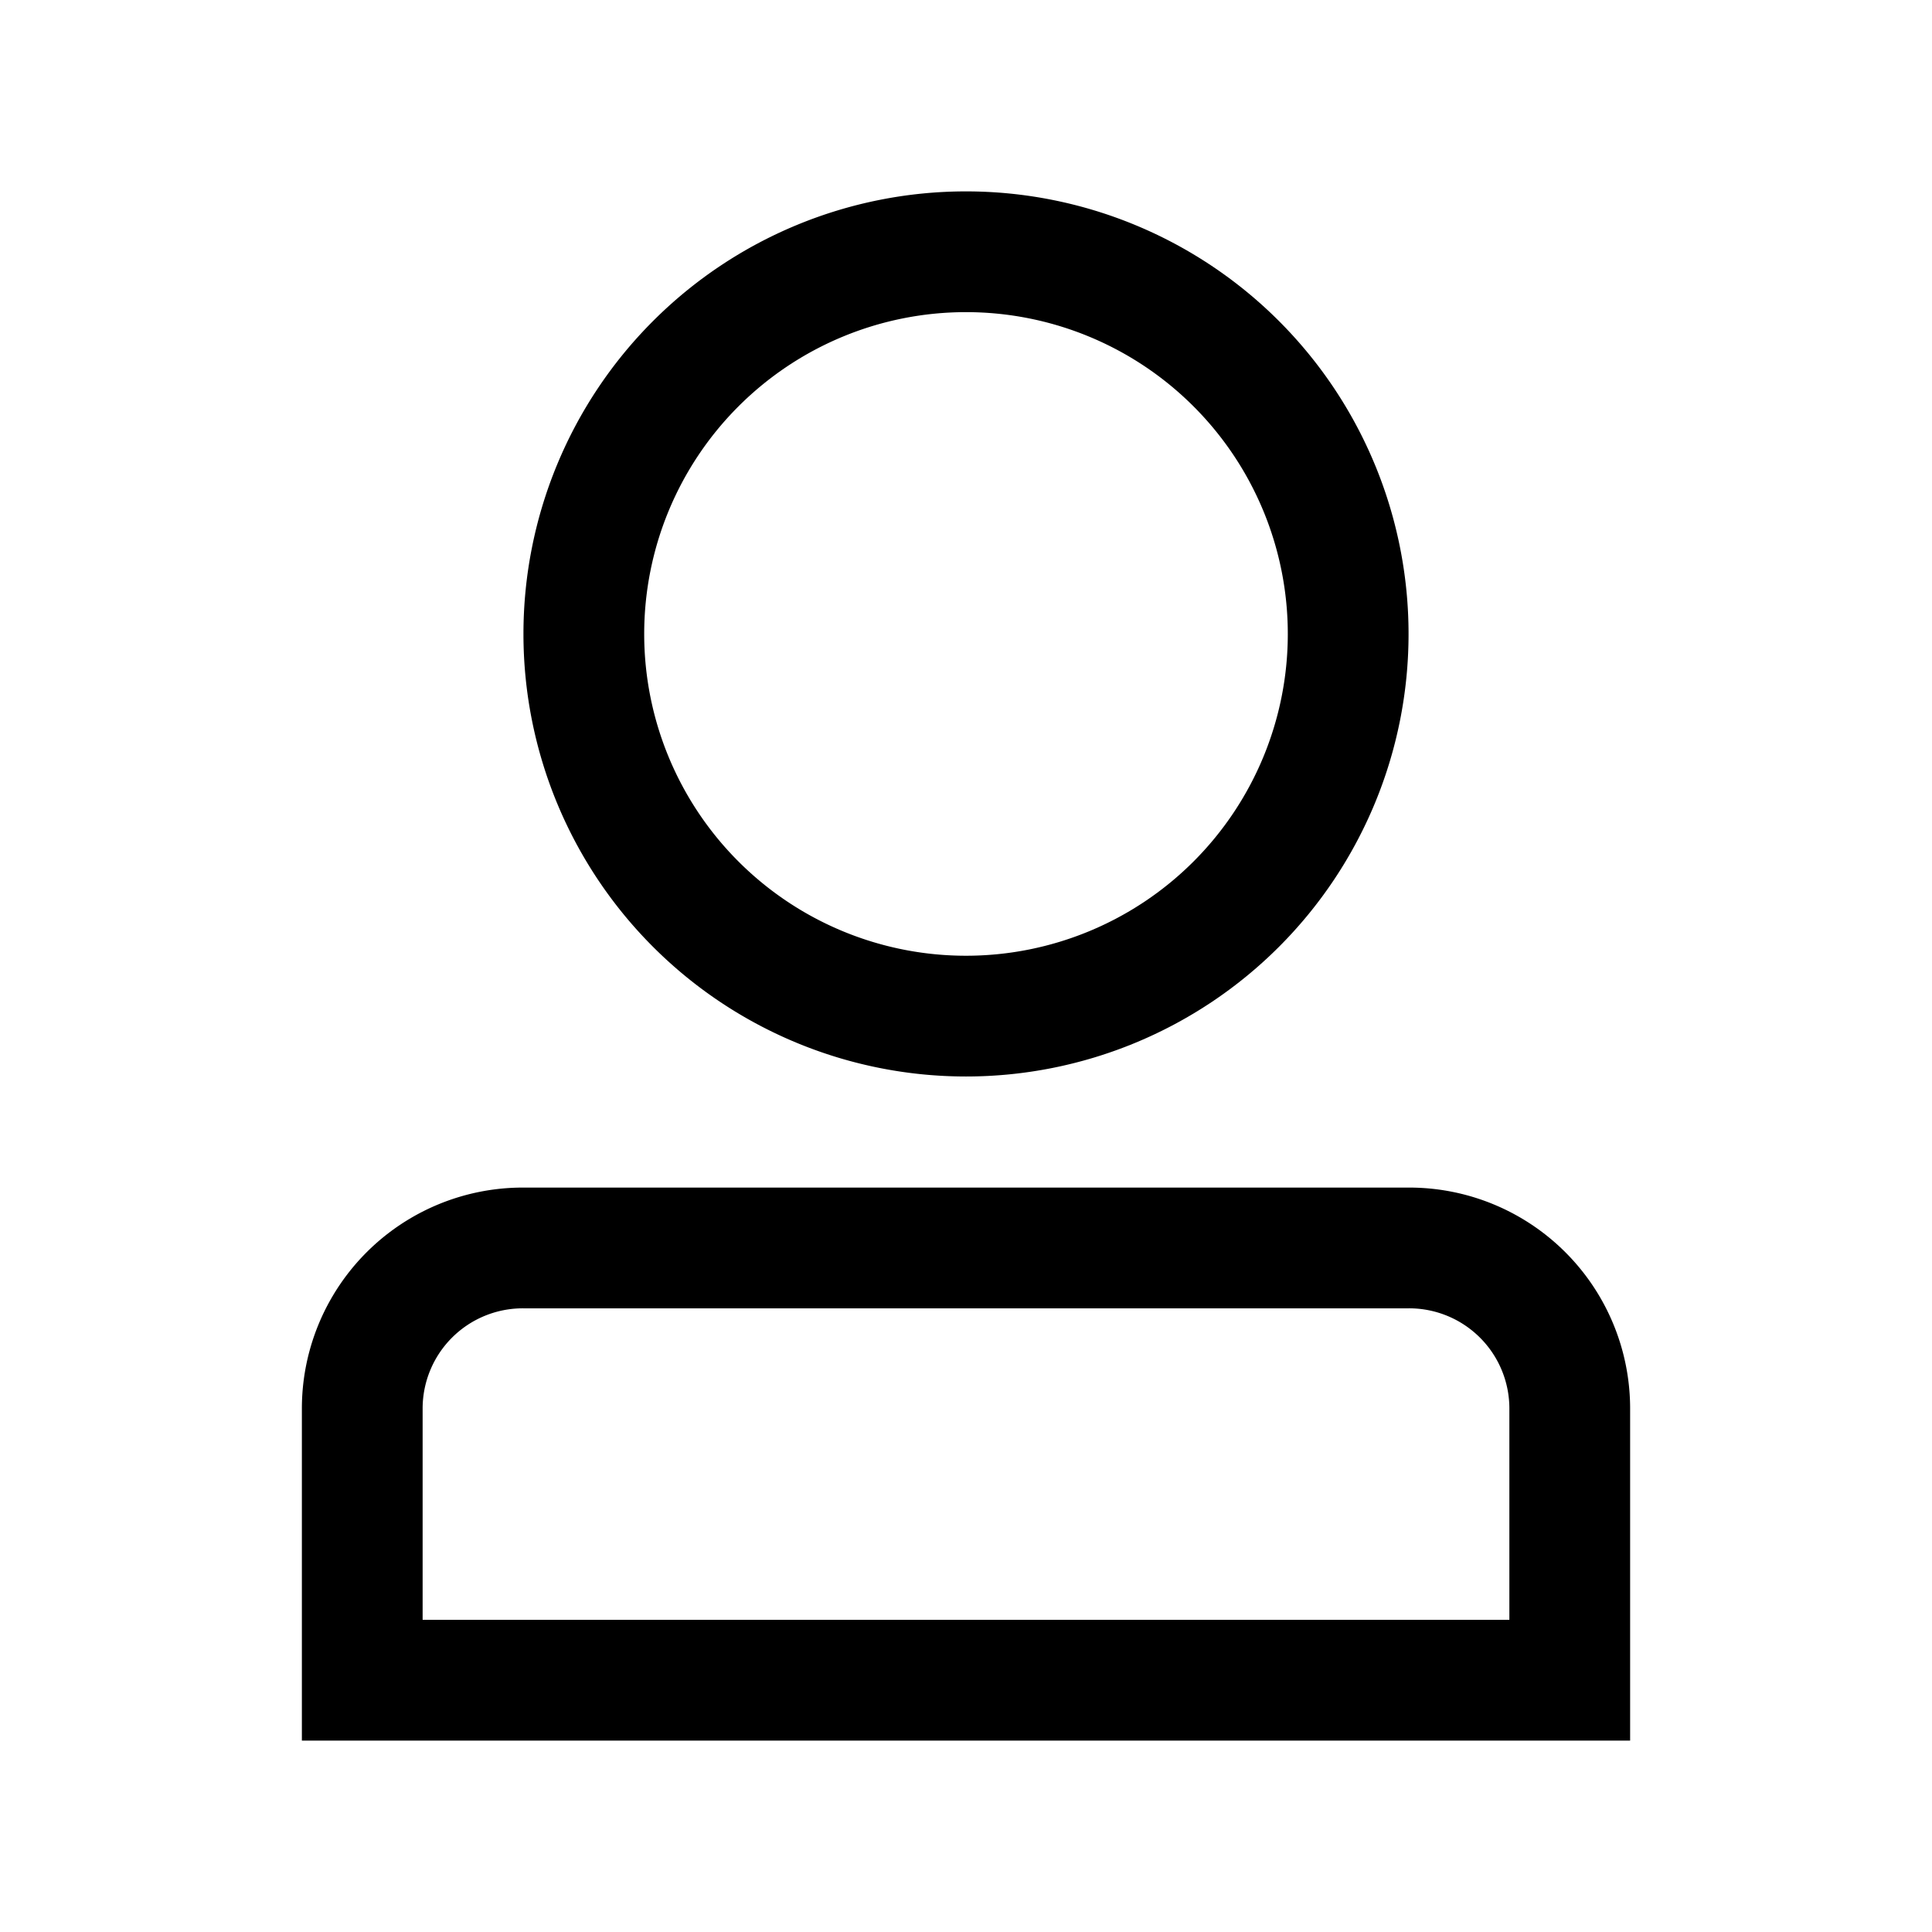 <svg id="Layer_1" data-name="Layer 1" xmlns="http://www.w3.org/2000/svg" viewBox="0 0 32 32"><title>person-o</title><path d="M16,5.17a5.33,5.33,0,1,1-5.33,5.33A5.33,5.33,0,0,1,16,5.17m0-2a7.33,7.33,0,1,0,7.33,7.33A7.33,7.33,0,0,0,16,3.17Z"/><path d="M23.33,21.67A1.66,1.66,0,0,1,25,23.33v3.5H7v-3.5a1.66,1.66,0,0,1,1.67-1.66H23.33m0-2H8.67A3.66,3.66,0,0,0,5,23.33v5.5H27v-5.5a3.66,3.66,0,0,0-3.67-3.66Z"/></svg>